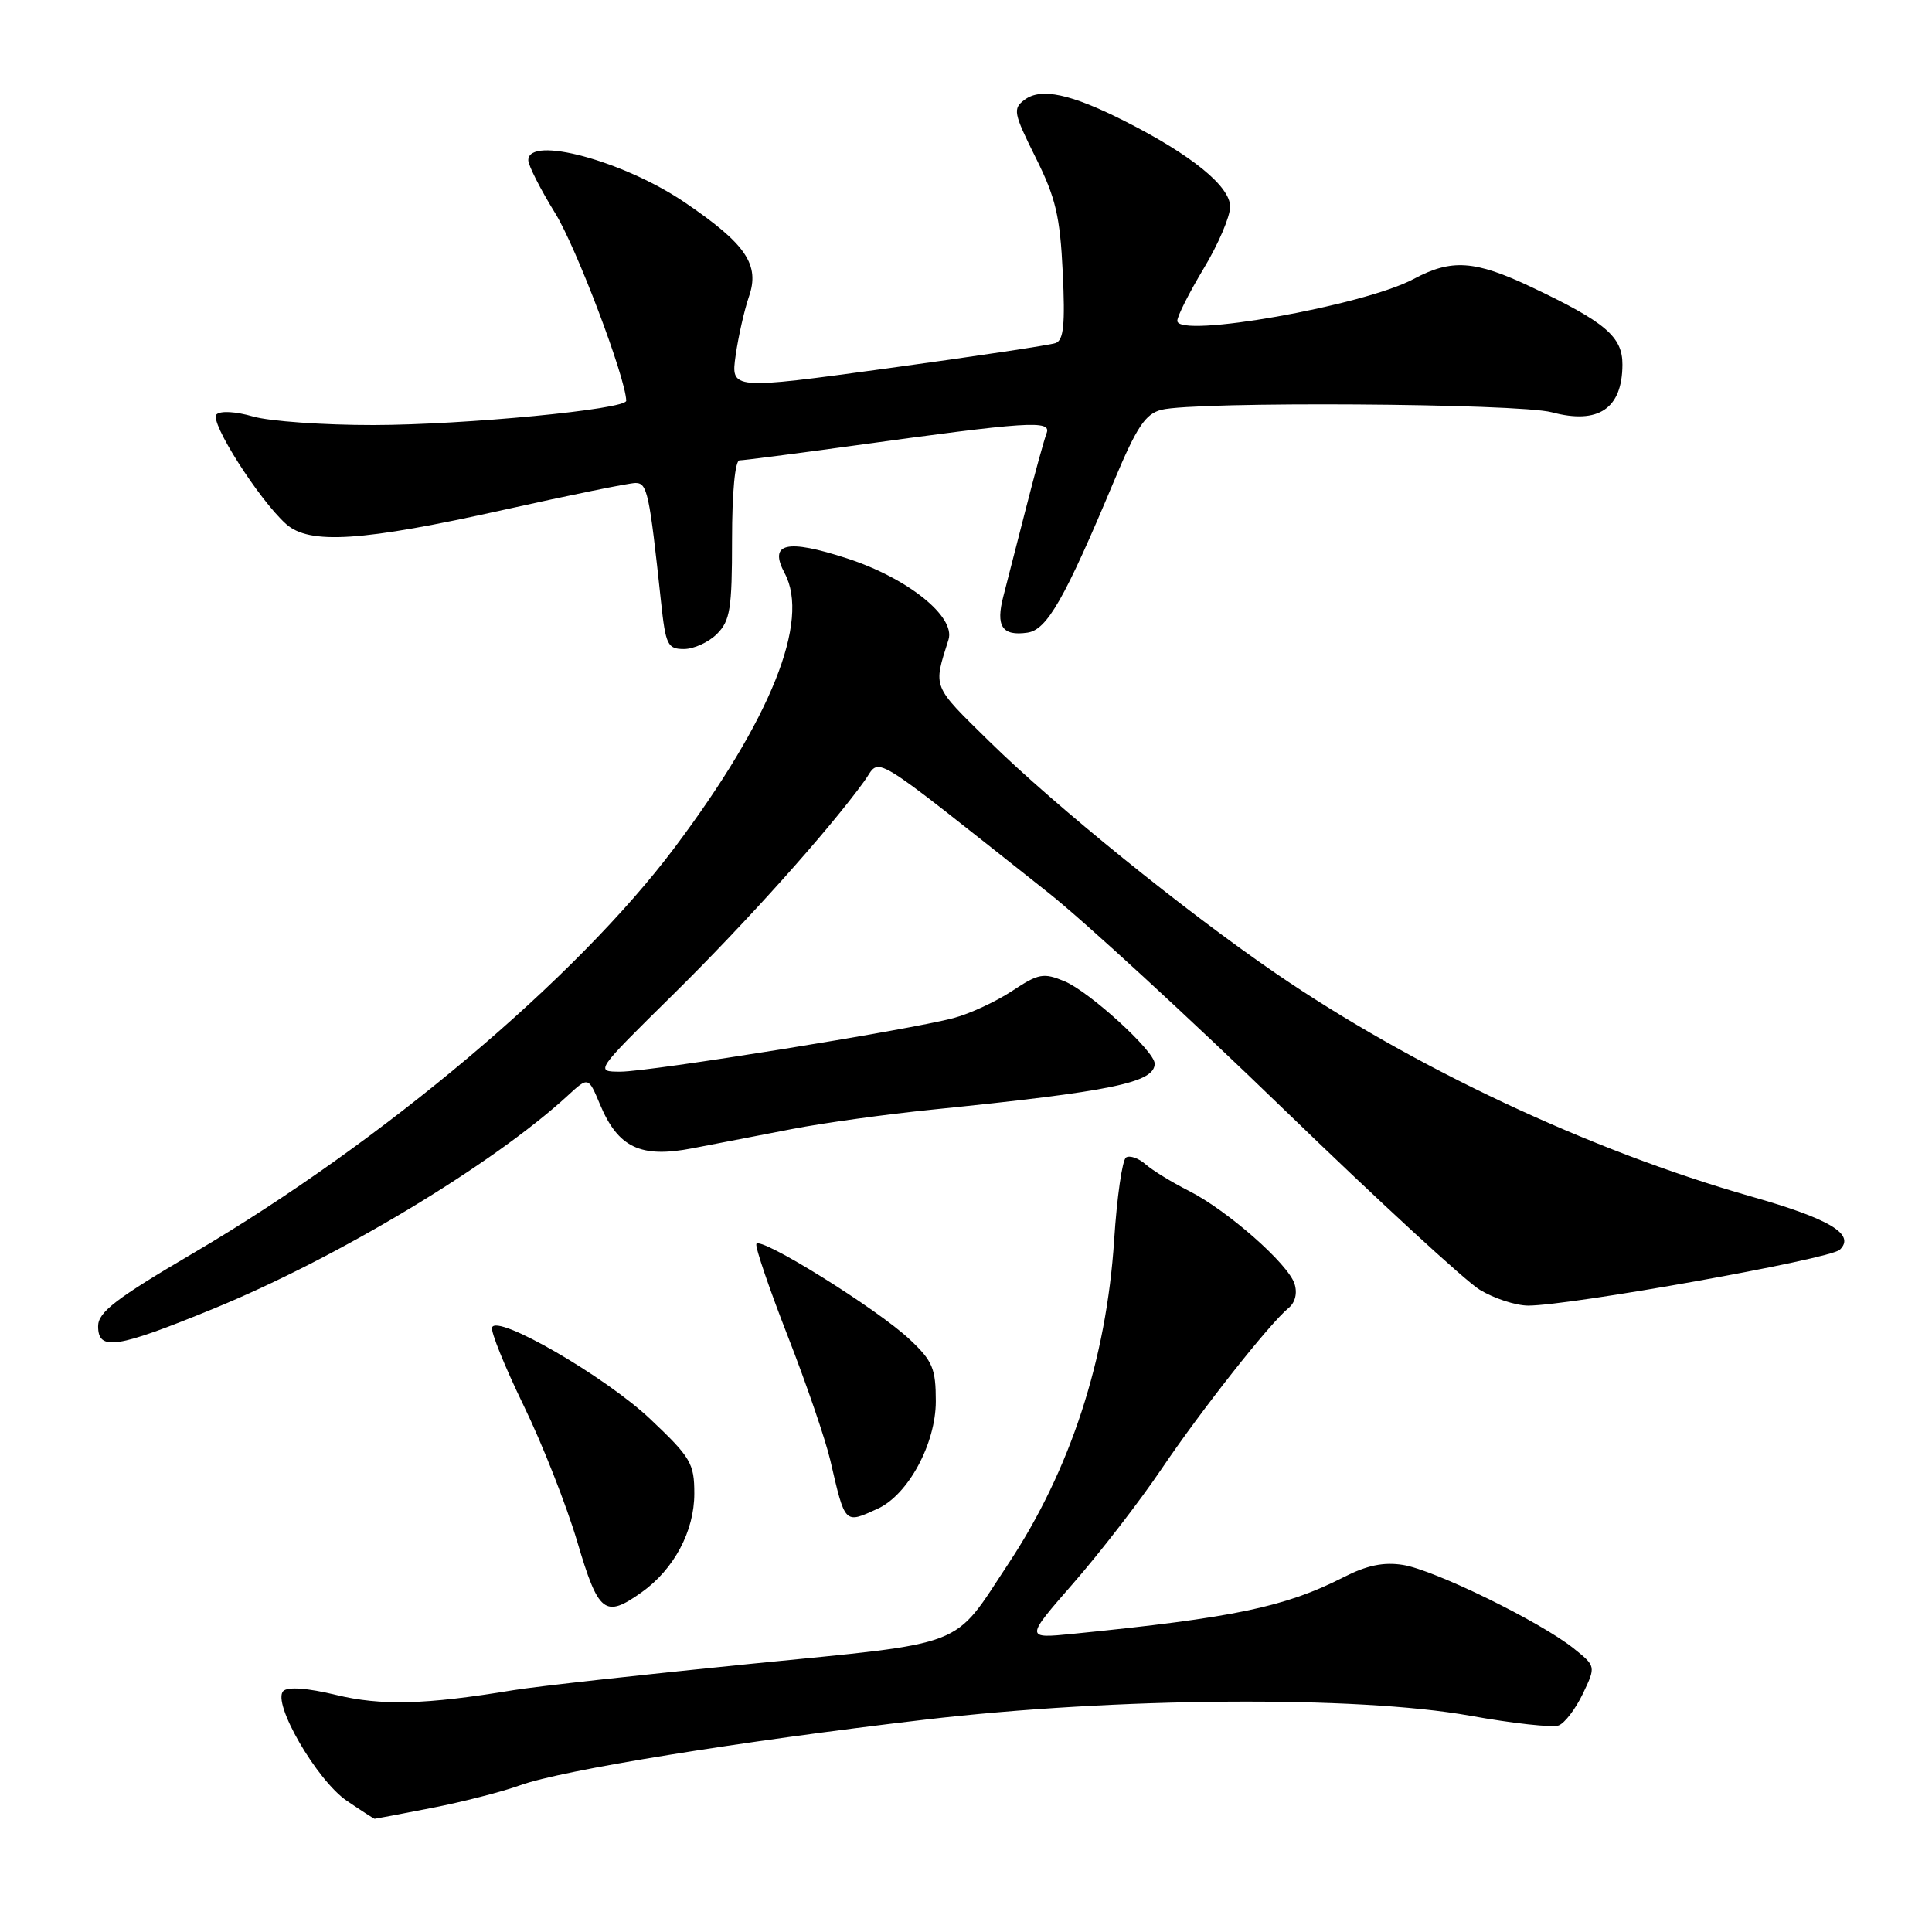 <?xml version="1.0" encoding="UTF-8" standalone="no"?>
<!DOCTYPE svg PUBLIC "-//W3C//DTD SVG 1.1//EN" "http://www.w3.org/Graphics/SVG/1.1/DTD/svg11.dtd" >
<svg xmlns="http://www.w3.org/2000/svg" xmlns:xlink="http://www.w3.org/1999/xlink" version="1.1" viewBox="0 0 256 256">
 <g >
 <path fill="currentColor"
d=" M 57.16 239.57 C 61.20 238.79 66.50 237.43 68.94 236.55 C 74.53 234.54 97.83 230.77 122.50 227.87 C 147.86 224.89 179.82 224.66 194.78 227.34 C 200.44 228.36 205.72 228.94 206.53 228.63 C 207.34 228.32 208.78 226.43 209.74 224.42 C 211.47 220.79 211.47 220.79 208.49 218.40 C 204.08 214.88 190.04 208.01 185.91 207.36 C 183.34 206.95 181.11 207.41 178.01 209.00 C 170.27 212.94 163.49 214.36 142.16 216.49 C 135.82 217.12 135.82 217.12 142.26 209.74 C 145.80 205.68 151.01 198.93 153.83 194.76 C 159.14 186.89 168.22 175.38 170.74 173.32 C 171.62 172.60 171.93 171.35 171.53 170.11 C 170.69 167.46 162.60 160.35 157.50 157.78 C 155.30 156.67 152.74 155.10 151.81 154.29 C 150.89 153.47 149.71 153.06 149.21 153.37 C 148.71 153.68 148.00 158.61 147.63 164.32 C 146.60 180.16 141.82 194.80 133.62 207.19 C 126.13 218.52 128.58 217.57 99.34 220.48 C 85.13 221.90 71.03 223.46 68.00 223.96 C 56.35 225.89 50.51 226.04 44.50 224.58 C 40.74 223.67 38.14 223.48 37.54 224.07 C 36.00 225.59 41.98 235.92 45.96 238.62 C 47.89 239.93 49.55 241.00 49.64 241.00 C 49.74 241.00 53.13 240.36 57.16 239.57 Z  M 85.03 210.98 C 89.31 207.93 92.00 202.89 92.00 197.91 C 92.00 193.90 91.54 193.12 86.16 188.03 C 80.19 182.39 65.81 174.07 65.20 175.90 C 65.01 176.46 66.89 181.10 69.37 186.21 C 71.86 191.32 75.05 199.44 76.48 204.25 C 79.30 213.79 80.14 214.46 85.03 210.98 Z  M 116.28 199.92 C 120.33 198.08 124.00 191.29 124.00 185.67 C 124.00 181.34 123.58 180.34 120.56 177.50 C 116.28 173.45 100.60 163.70 100.22 164.84 C 100.07 165.30 101.95 170.81 104.40 177.09 C 106.85 183.37 109.38 190.75 110.02 193.50 C 112.00 202.05 111.88 201.92 116.28 199.92 Z  M 28.29 173.41 C 44.74 166.67 65.30 154.30 75.23 145.17 C 77.96 142.66 77.96 142.66 79.49 146.31 C 81.89 152.07 84.88 153.49 91.77 152.15 C 94.92 151.54 100.88 150.39 105.01 149.59 C 109.15 148.79 117.47 147.64 123.51 147.03 C 147.38 144.61 153.00 143.45 153.00 140.93 C 153.00 139.28 144.35 131.39 141.05 130.02 C 138.27 128.87 137.61 128.99 134.12 131.30 C 132.00 132.70 128.52 134.32 126.38 134.89 C 120.54 136.46 86.12 142.00 82.23 142.00 C 78.82 142.00 78.82 142.00 89.22 131.75 C 98.90 122.20 109.78 110.07 114.53 103.50 C 116.81 100.36 114.43 98.92 138.91 118.29 C 143.64 122.03 157.66 134.93 170.07 146.95 C 182.48 158.97 194.18 169.75 196.07 170.90 C 197.96 172.05 200.84 172.99 202.48 173.00 C 208.07 173.00 242.50 166.84 243.78 165.60 C 245.90 163.56 242.48 161.51 232.00 158.53 C 210.72 152.47 187.25 141.45 169.00 128.94 C 157.02 120.73 139.80 106.79 131.13 98.28 C 123.44 90.73 123.64 91.22 125.68 84.76 C 126.64 81.71 120.29 76.61 112.24 73.99 C 104.21 71.38 101.83 71.94 103.97 75.95 C 107.37 82.29 102.15 95.31 89.39 112.31 C 76.38 129.65 50.69 151.30 25.72 165.98 C 15.35 172.07 13.00 173.87 13.00 175.73 C 13.00 179.05 15.43 178.68 28.29 173.41 Z  M 95.00 84.00 C 96.75 82.25 97.00 80.67 97.00 71.50 C 97.00 65.26 97.40 61.00 97.99 61.00 C 98.53 61.00 105.17 60.14 112.74 59.10 C 136.32 55.84 139.35 55.64 138.68 57.40 C 138.36 58.24 137.14 62.65 135.98 67.21 C 134.81 71.77 133.45 77.06 132.96 78.97 C 131.91 82.98 132.78 84.31 136.13 83.83 C 138.73 83.47 141.06 79.39 147.62 63.73 C 150.63 56.55 151.77 54.84 153.90 54.30 C 158.33 53.17 201.17 53.44 205.62 54.63 C 211.79 56.28 214.96 54.15 214.98 48.32 C 215.00 44.61 212.72 42.68 202.86 38.01 C 195.41 34.49 192.33 34.28 187.31 36.97 C 180.72 40.50 156.00 44.88 156.00 42.51 C 156.00 41.89 157.58 38.77 159.50 35.57 C 161.43 32.37 163.00 28.69 163.00 27.39 C 163.00 24.68 157.86 20.51 149.00 16.03 C 141.88 12.43 137.93 11.59 135.76 13.22 C 134.18 14.40 134.29 14.97 137.22 20.86 C 139.89 26.20 140.46 28.63 140.82 36.09 C 141.15 43.00 140.94 45.08 139.87 45.46 C 139.12 45.73 129.12 47.23 117.66 48.80 C 96.83 51.65 96.83 51.65 97.48 47.07 C 97.84 44.56 98.63 41.08 99.23 39.33 C 100.72 35.08 98.85 32.33 90.75 26.83 C 82.64 21.32 70.00 17.91 70.00 21.23 C 70.00 21.91 71.60 25.06 73.56 28.24 C 76.37 32.78 82.89 50.01 82.98 53.10 C 83.02 54.24 61.52 56.30 49.50 56.32 C 42.90 56.33 35.71 55.82 33.53 55.19 C 31.23 54.52 29.19 54.41 28.68 54.92 C 27.73 55.87 34.28 66.17 37.90 69.43 C 40.99 72.20 48.00 71.74 66.86 67.53 C 75.56 65.59 83.36 64.00 84.21 64.00 C 85.77 64.00 86.04 65.26 87.59 79.75 C 88.20 85.47 88.46 86.00 90.63 86.00 C 91.93 86.00 93.90 85.10 95.00 84.00 Z "/>
</g>
</svg>